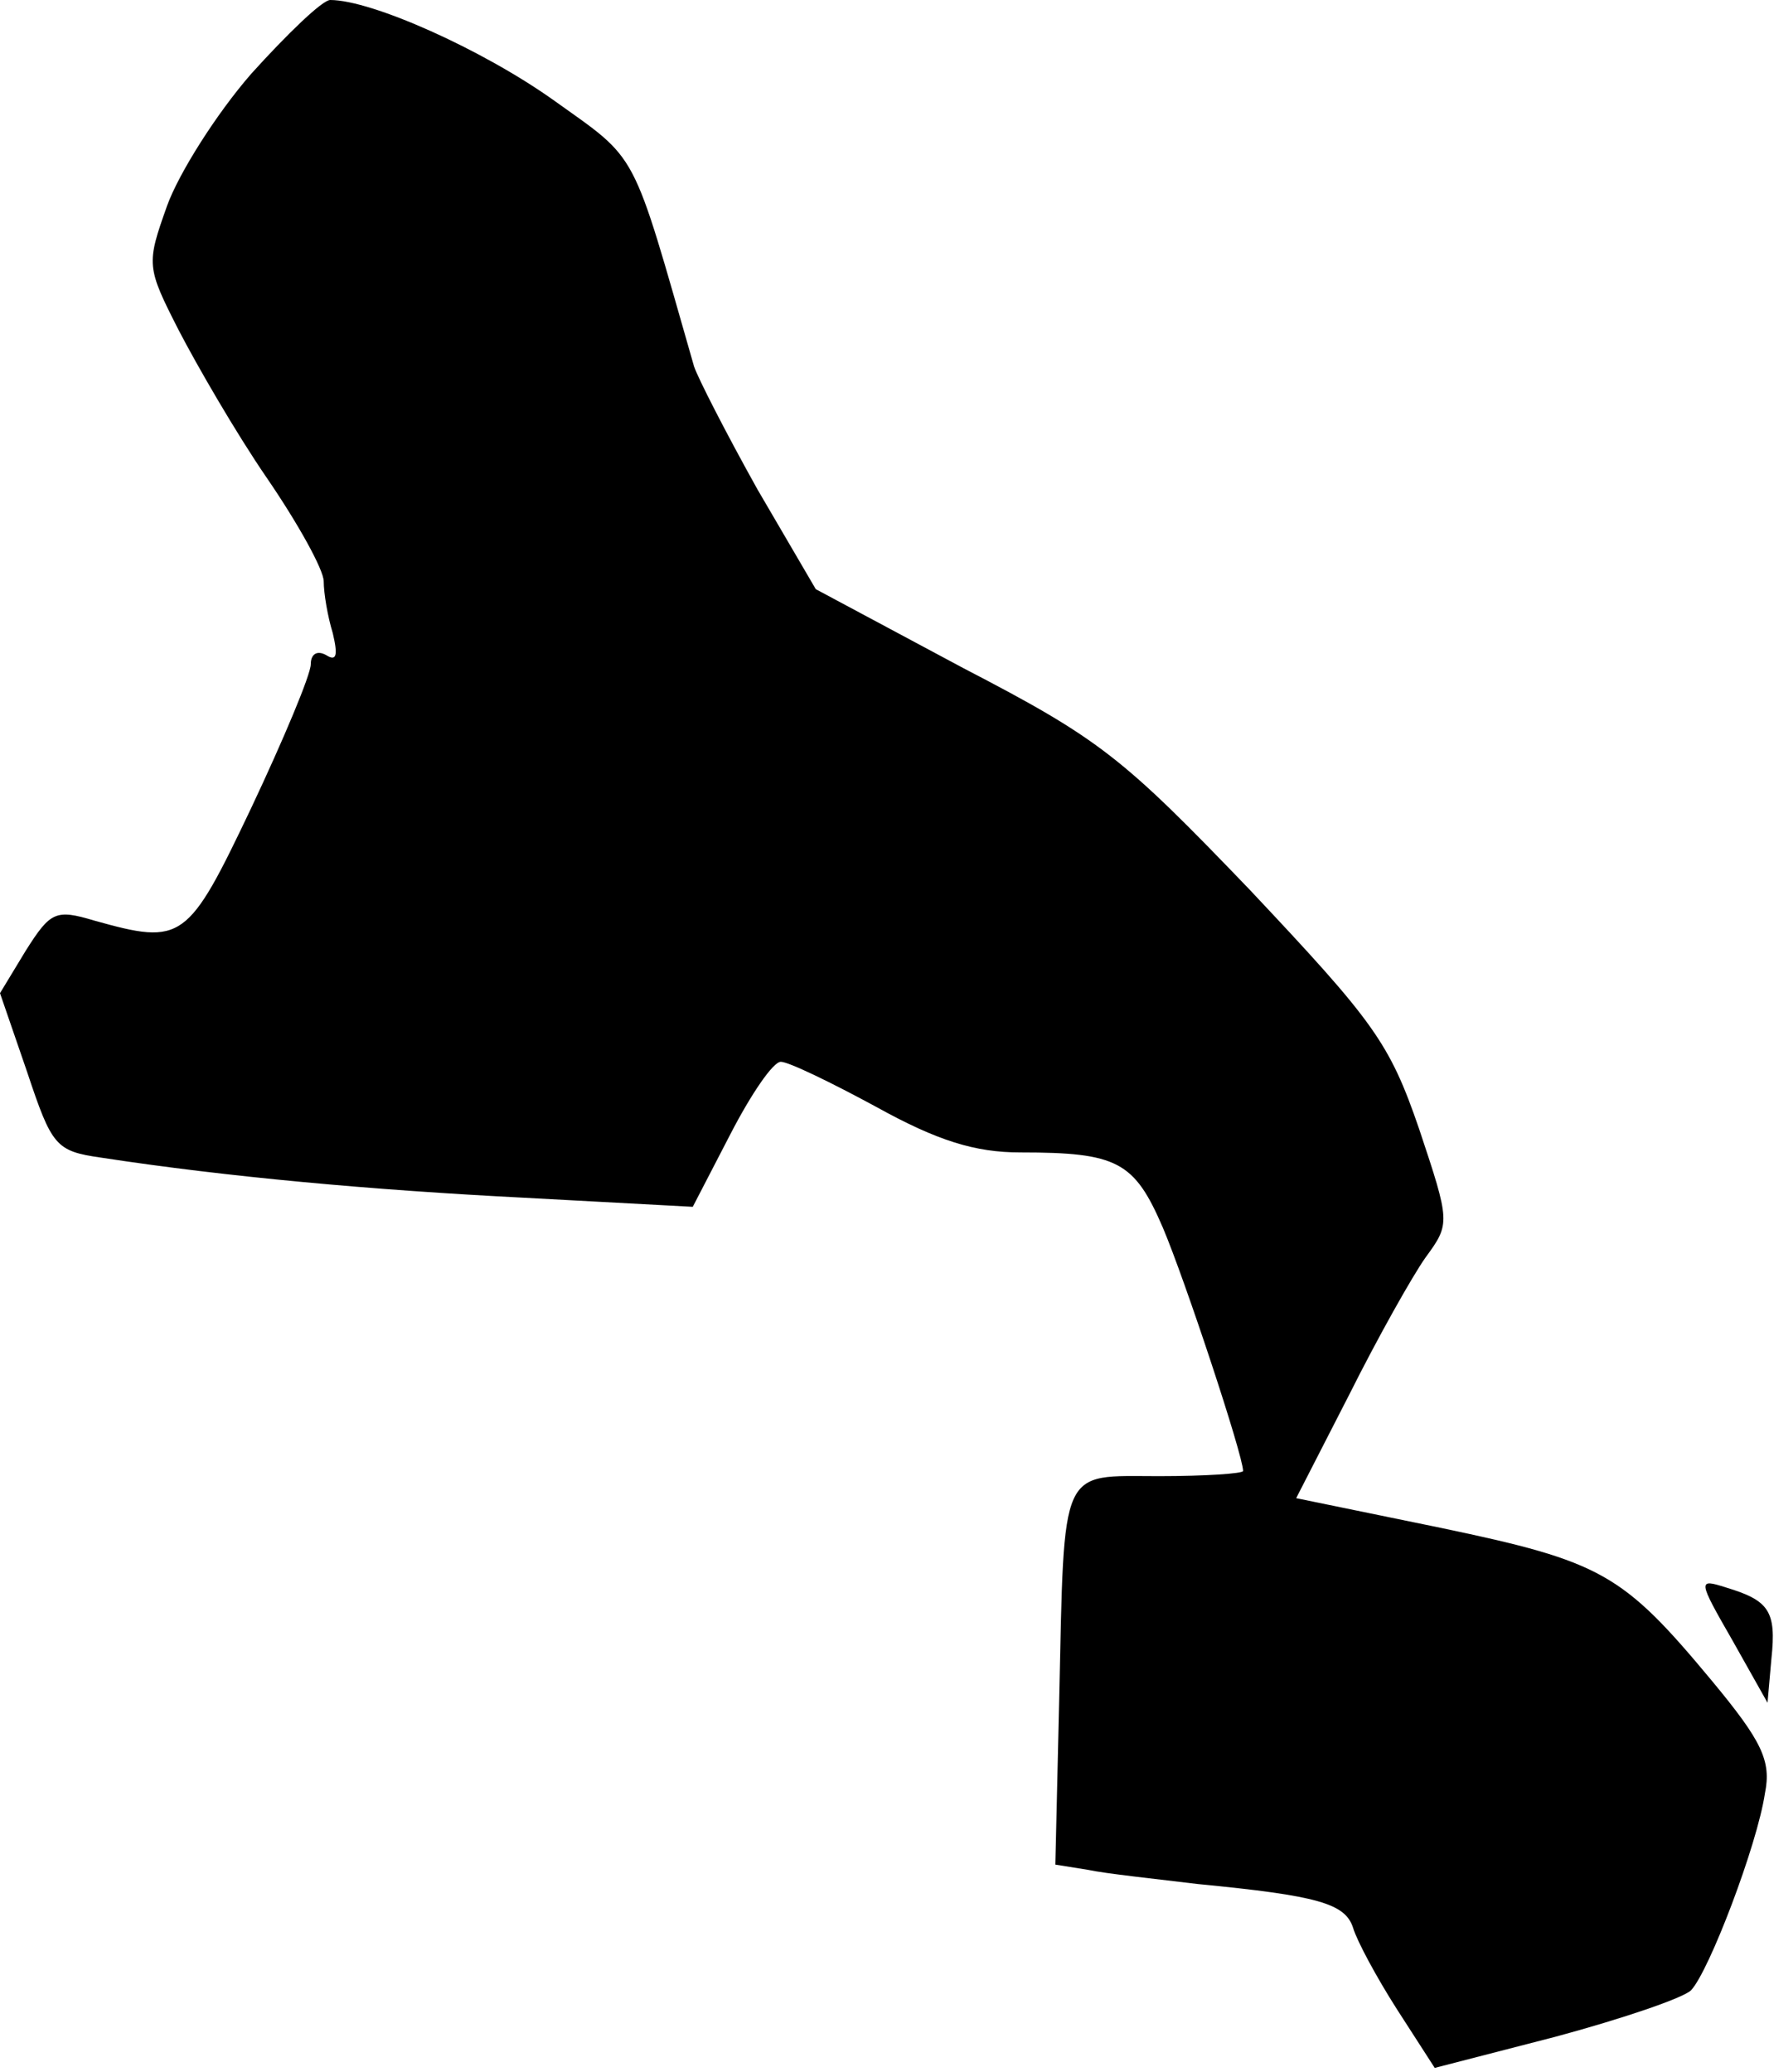 <?xml version="1.0" standalone="no"?>
<!DOCTYPE svg PUBLIC "-//W3C//DTD SVG 20010904//EN"
 "http://www.w3.org/TR/2001/REC-SVG-20010904/DTD/svg10.dtd">
<svg version="1.0" xmlns="http://www.w3.org/2000/svg"
 width="137pt" height="160pt" viewBox="0 0 137 160"
 preserveAspectRatio="xMidYMid meet">
<g transform="translate(0,160) scale(0.1,-0.1)"
fill="#000000" stroke="none">
<path fill="#000000" stroke="none" d="M194 1543 c-27 -31 -56 -77 -65 -102
-16 -45 -16 -47 9 -96 14 -27 44 -79 68 -114 24 -35 44 -71 44 -80 0 -9 3 -27
7 -40 4 -17 3 -22 -5 -17 -7 4 -12 1 -12 -7 0 -8 -21 -58 -46 -111 -49 -103
-53 -106 -121 -87 -30 9 -34 7 -53 -23 l-20 -33 21 -61 c19 -57 22 -61 57 -66
98 -15 209 -25 327 -31 l130 -7 29 56 c16 31 33 56 39 56 6 0 39 -16 74 -35
47 -26 76 -35 111 -35 75 0 88 -7 110 -58 17 -40 62 -176 62 -188 0 -2 -29 -4
-65 -4 -77 0 -73 10 -77 -172 l-3 -128 25 -4 c14 -3 52 -7 85 -11 93 -9 114
-15 120 -34 3 -10 18 -38 34 -63 l29 -45 93 24 c52 14 99 30 105 36 14 15 51
112 57 152 5 25 -2 40 -41 87 -69 83 -85 92 -209 118 l-112 23 41 80 c22 44
49 92 59 106 19 26 19 27 -5 99 -23 67 -35 83 -131 185 -98 102 -115 116 -221
171 l-114 61 -45 77 c-24 43 -46 86 -49 95 -49 171 -42 158 -109 206 -55 39
-140 77 -172 77 -6 0 -33 -26 -61 -57z"/>
<path fill="#000000" stroke="none" d="M1338 333 l27 -48 3 34 c4 37 -2 45
-35 55 -22 7 -22 6 5 -41z"/>
</g>
</svg>

